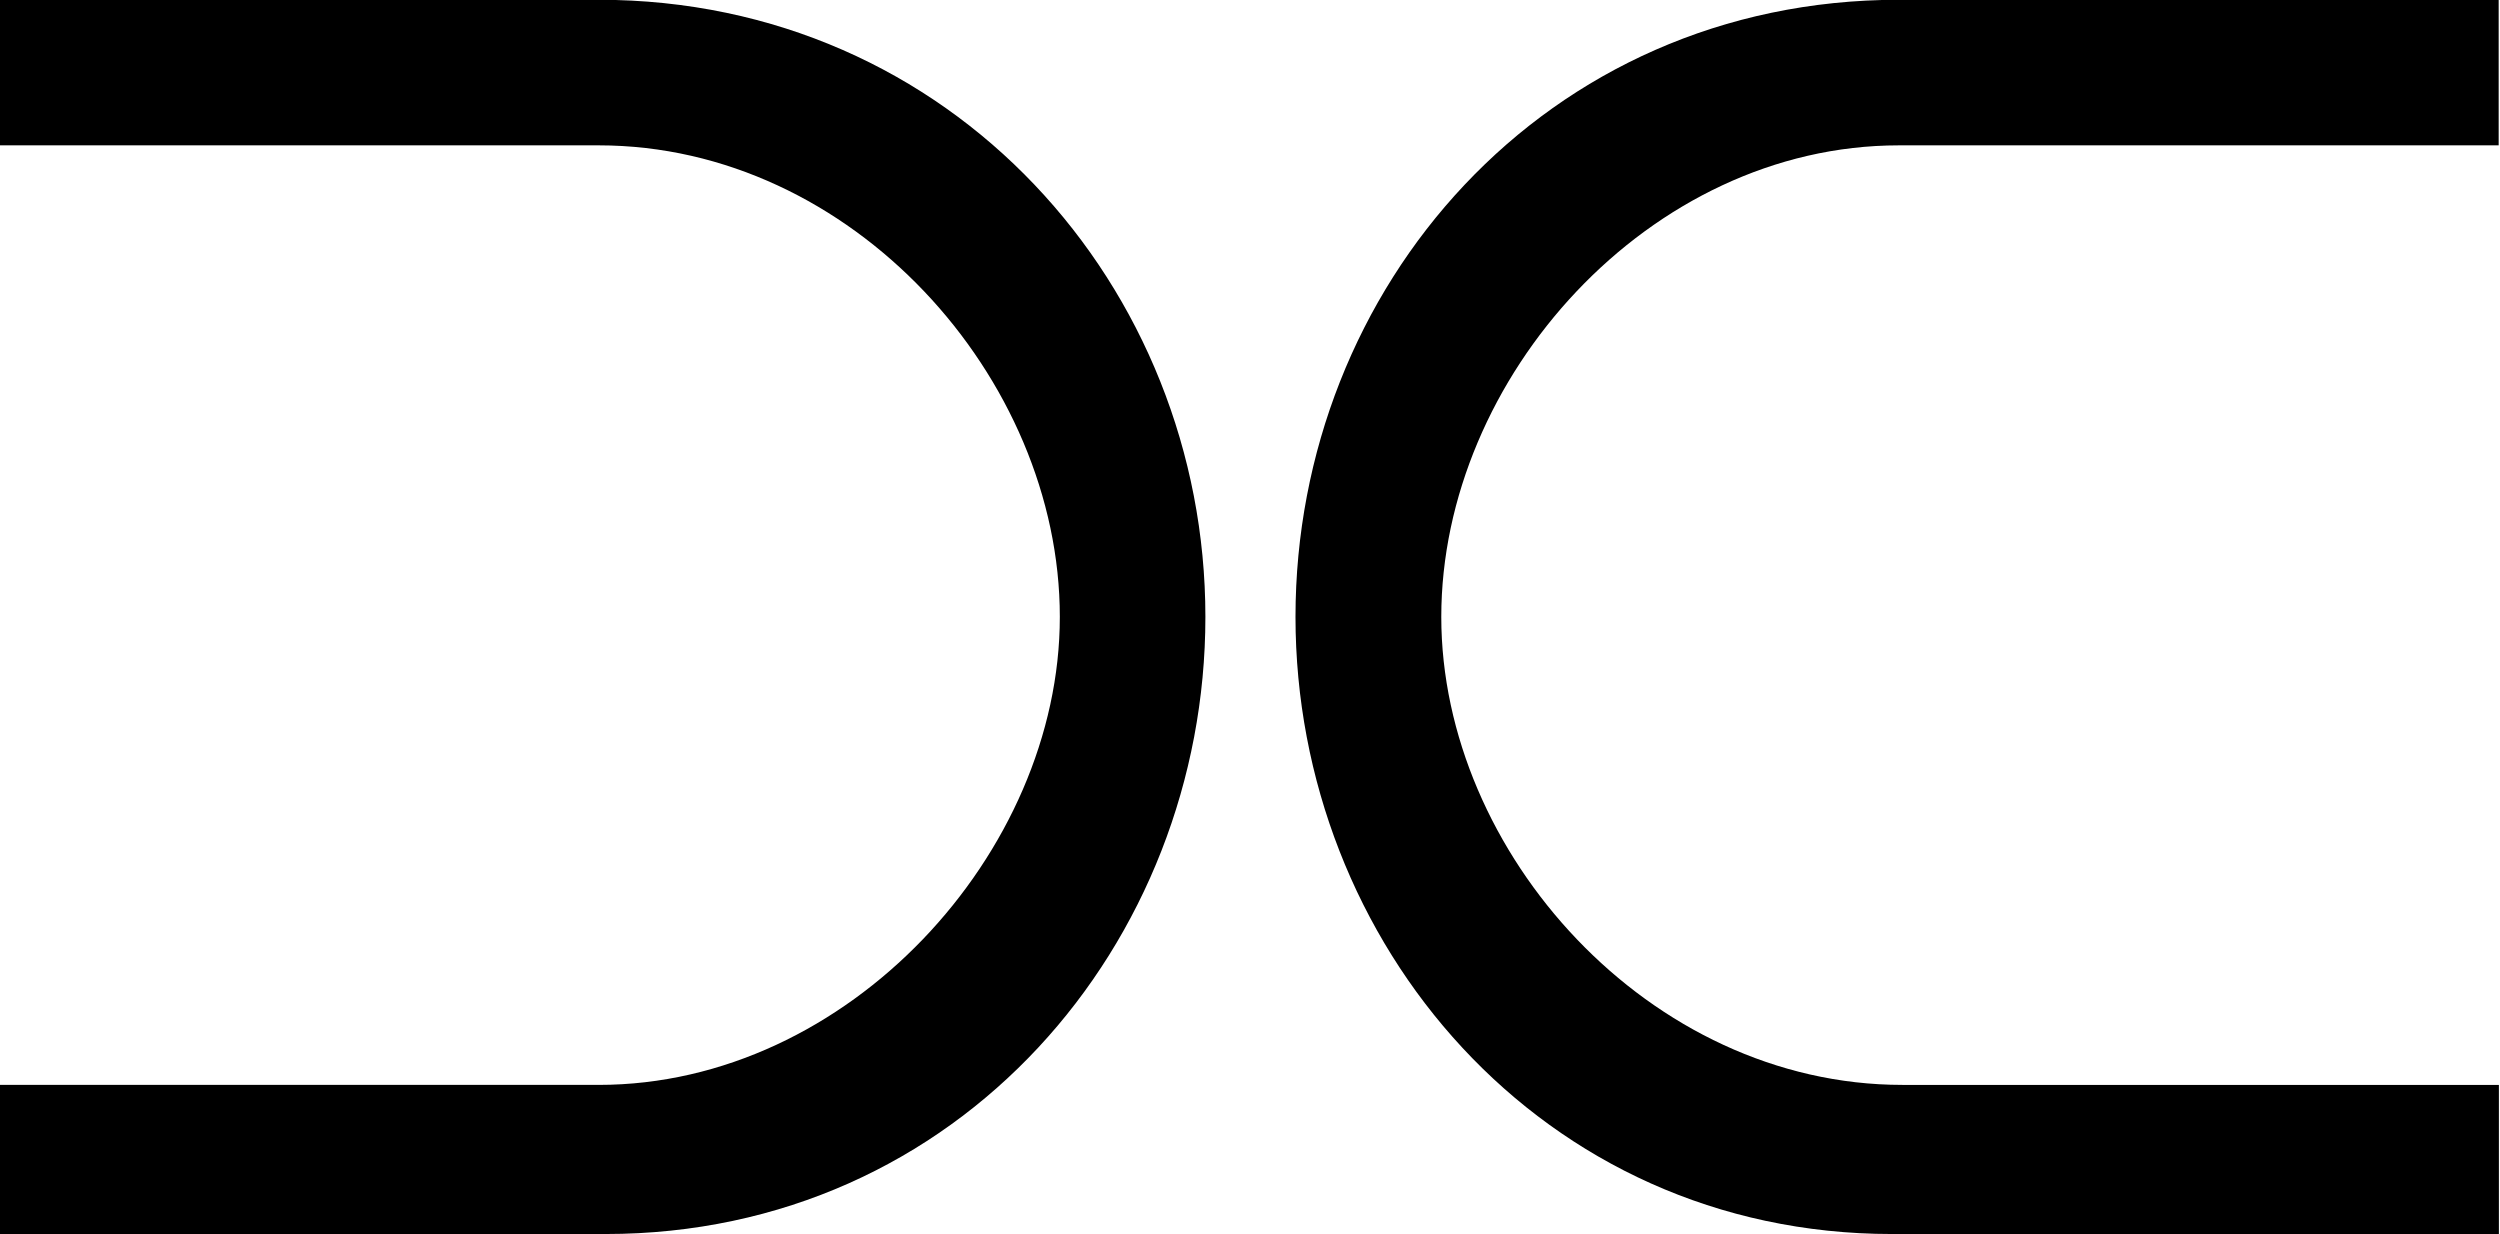 <?xml version="1.0" encoding="UTF-8"?>
<svg fill="#000000" version="1.1" viewBox="0 0 11.266 5.562" xmlns="http://www.w3.org/2000/svg" xmlns:xlink="http://www.w3.org/1999/xlink">
<defs>
<g id="a">
<path d="m11.859 0.266v-0.672h-2.688c-1.141 0-2.078-1.047-2.078-2.109 0-1.078 0.938-2.125 2.062-2.125h2.703v-0.656h-2.703c-1.594 0-2.719 1.297-2.719 2.781 0 1.469 1.109 2.781 2.688 2.781zm-11.266-5.562v0.656h2.703c1.141 0 2.078 1.047 2.078 2.125 0 1.062-0.953 2.109-2.078 2.109h-2.703v0.672h2.734c1.594 0 2.703-1.312 2.703-2.781 0-1.484-1.141-2.781-2.734-2.781z"/>
</g>
</defs>
<g transform="translate(-149.31 -129.47)">
<use x="148.712" y="134.765" xlink:href="#a"/>
</g>
</svg>
